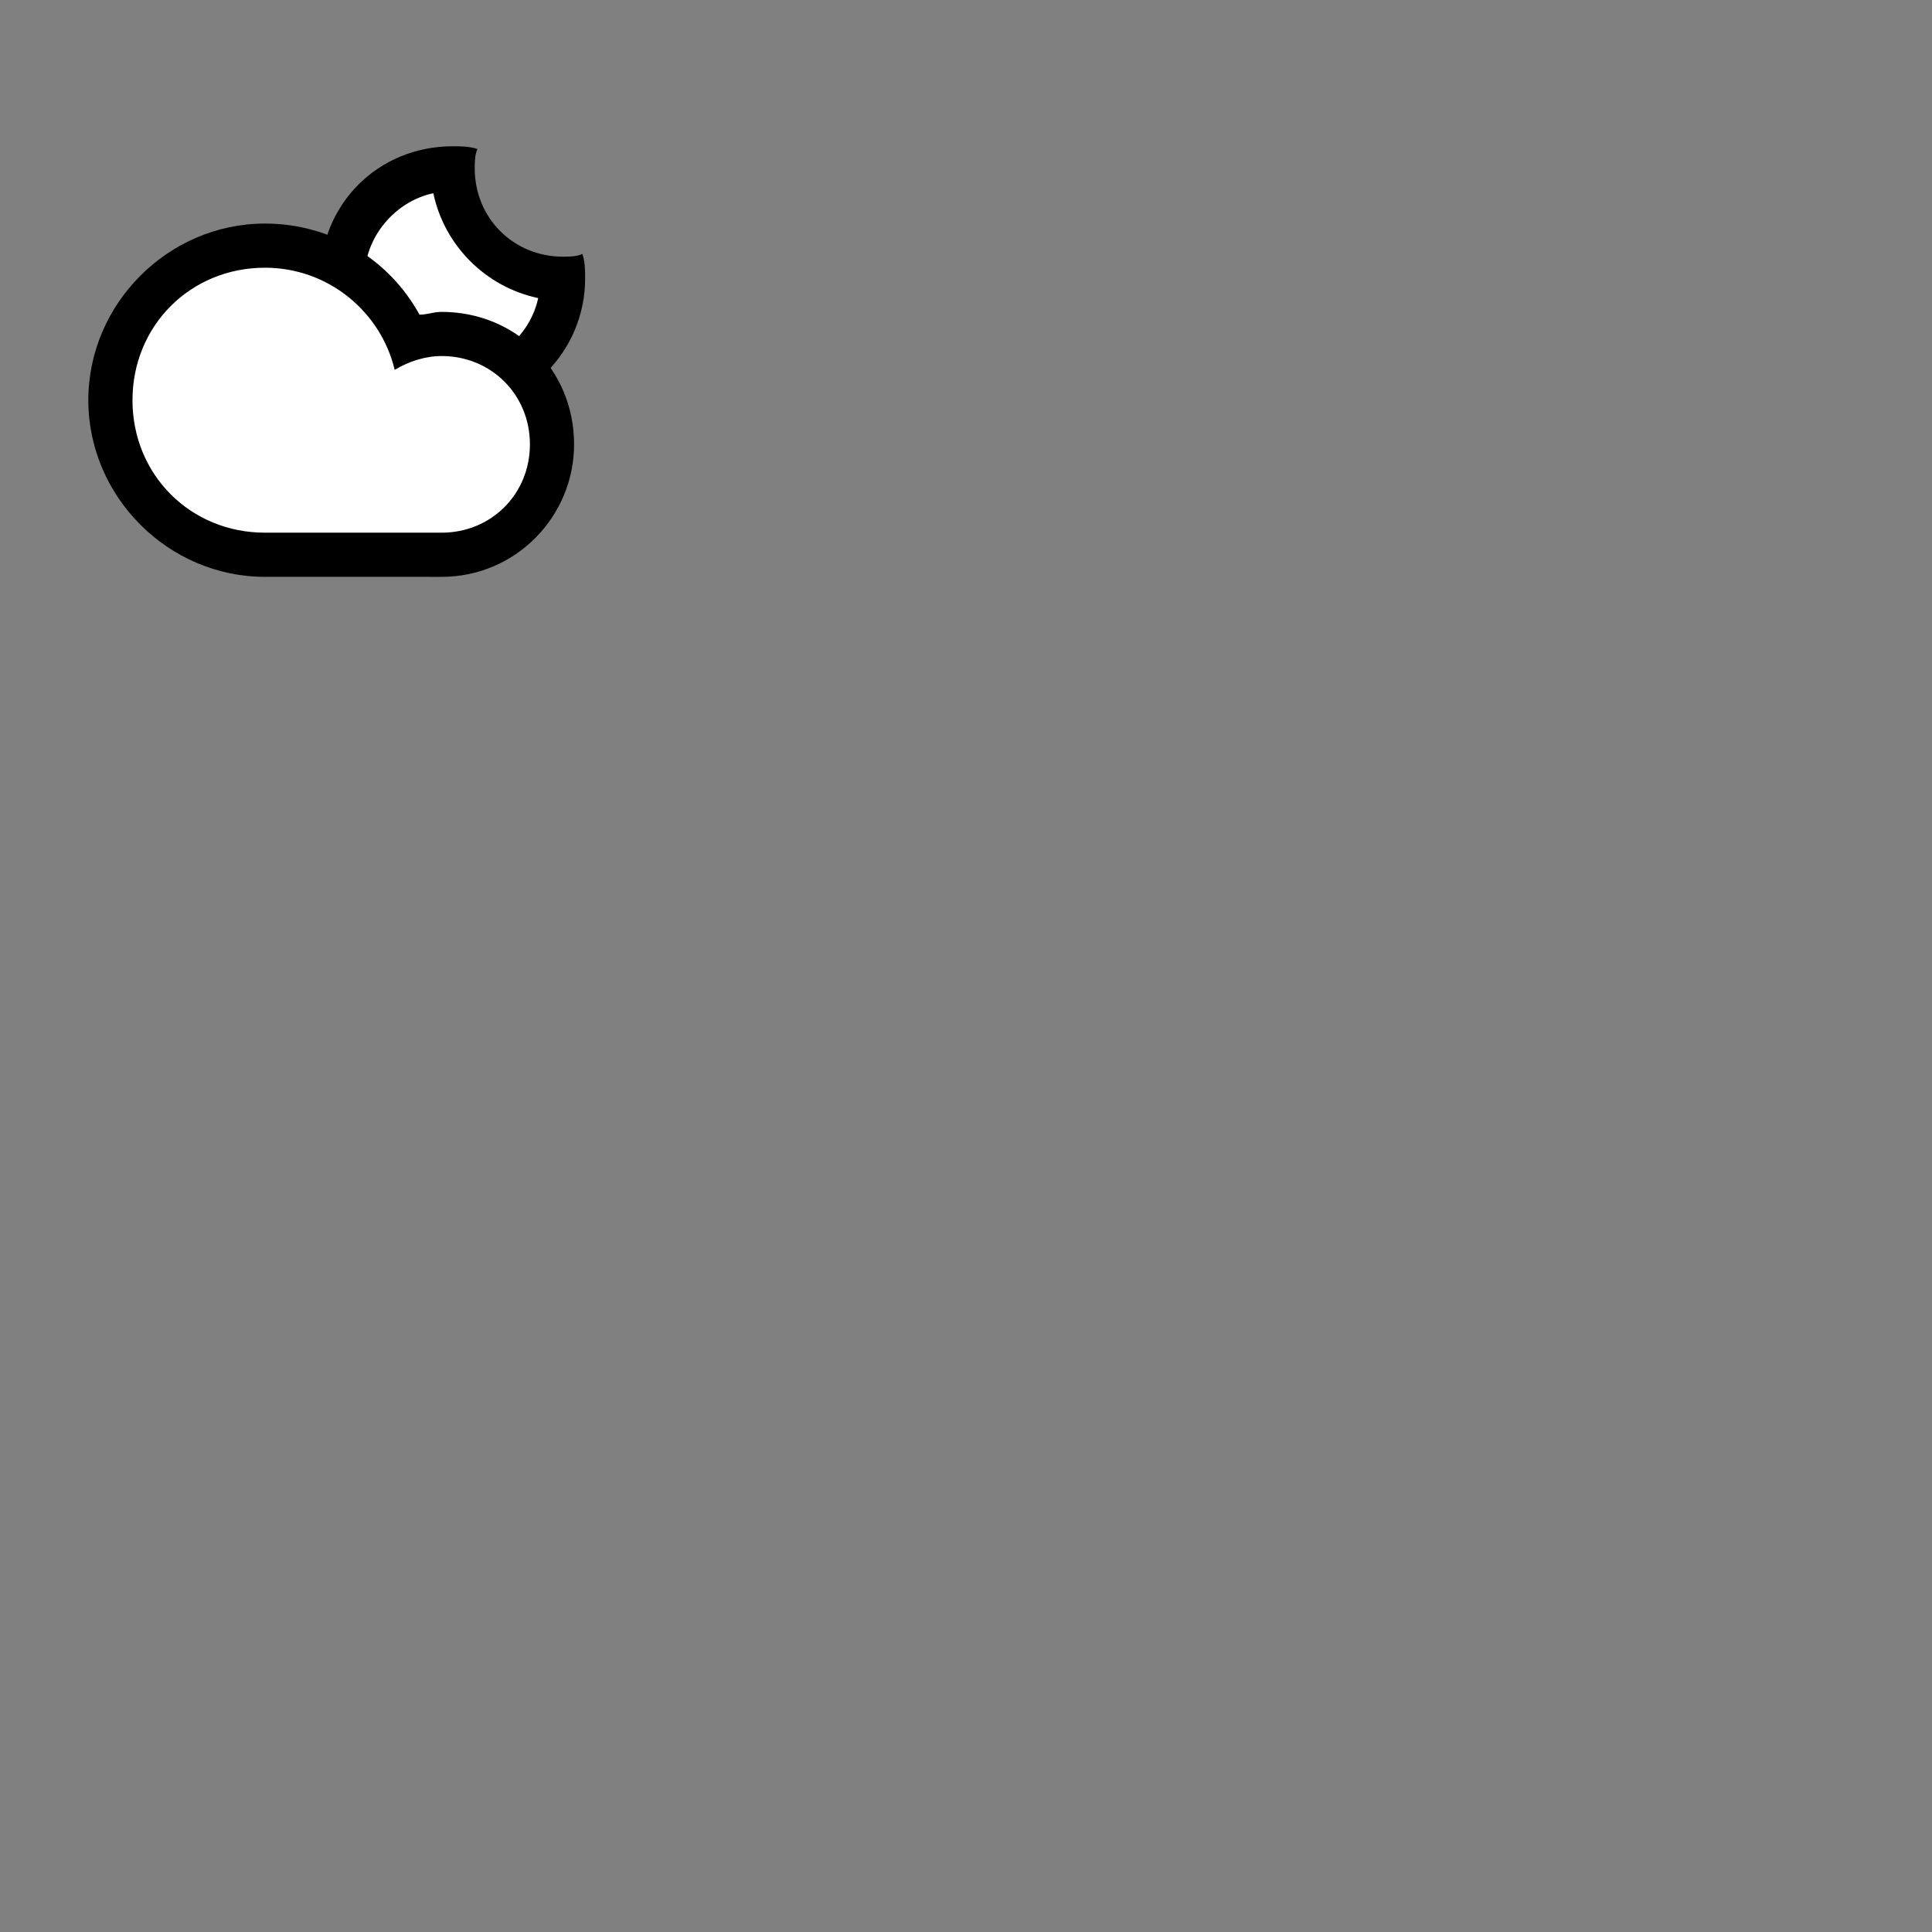 <?xml version="1.0" encoding="utf-8"?>
<!-- Generator: Adobe Illustrator 21.0.0, SVG Export Plug-In . SVG Version: 6.00 Build 0)  -->
<svg version="1.1" id="cloudMoonFill" xmlns="http://www.w3.org/2000/svg" xmlns:xlink="http://www.w3.org/1999/xlink" x="0px"
	 y="0px" viewBox="0 0 70 70" style="enable-background:new 0 0 70 70;" xml:space="preserve">
<rect x="0" y="0" width="70" height="70" fill="#808080" stroke="none"/>
<style type="text/css">
	.st0{fill:#FFFFFF;}
</style>
<g>
	<g>
		<path d="M16.4,14.9c-2.7,0-4.8-2.1-4.8-4.8c0-2.7,2.1-4.8,4.8-4.8c0.3,0,0.6,0,0.9,0.1c-0.1,0.2-0.1,0.5-0.1,0.7
			c0,1.8,1.4,3.2,3.2,3.2c0.2,0,0.5,0,0.7-0.1c0.1,0.3,0.1,0.6,0.1,0.9C21.2,12.7,19.1,14.9,16.4,14.9z"/>
		<path class="st0" d="M15.7,7c-1.4,0.3-2.5,1.6-2.5,3.1c0,1.8,1.4,3.2,3.2,3.2c1.5,0,2.8-1.1,3.1-2.5C17.6,10.4,16.1,8.9,15.7,7z"
			/>
	</g>
	<g>
		<path d="M9.6,20.9c-3.5,0-6.4-2.9-6.4-6.4c0-3.5,2.9-6.4,6.4-6.4c2.4,0,4.5,1.3,5.6,3.3c0.3,0,0.5-0.1,0.8-0.1
			c2.7,0,4.8,2.1,4.8,4.8c0,2.6-2.1,4.8-4.8,4.8C14.9,20.9,10.9,20.9,9.6,20.9z"/>
		<path class="st0" d="M16,19.3c1.8,0,3.2-1.4,3.2-3.2c0-1.8-1.4-3.2-3.2-3.2c-0.6,0-1.2,0.2-1.7,0.5c-0.5-2.1-2.4-3.7-4.7-3.7
			c-2.7,0-4.8,2.1-4.8,4.8s2.1,4.8,4.8,4.8C11.1,19.3,14.8,19.3,16,19.3z"/>
	</g>
</g>
</svg>
